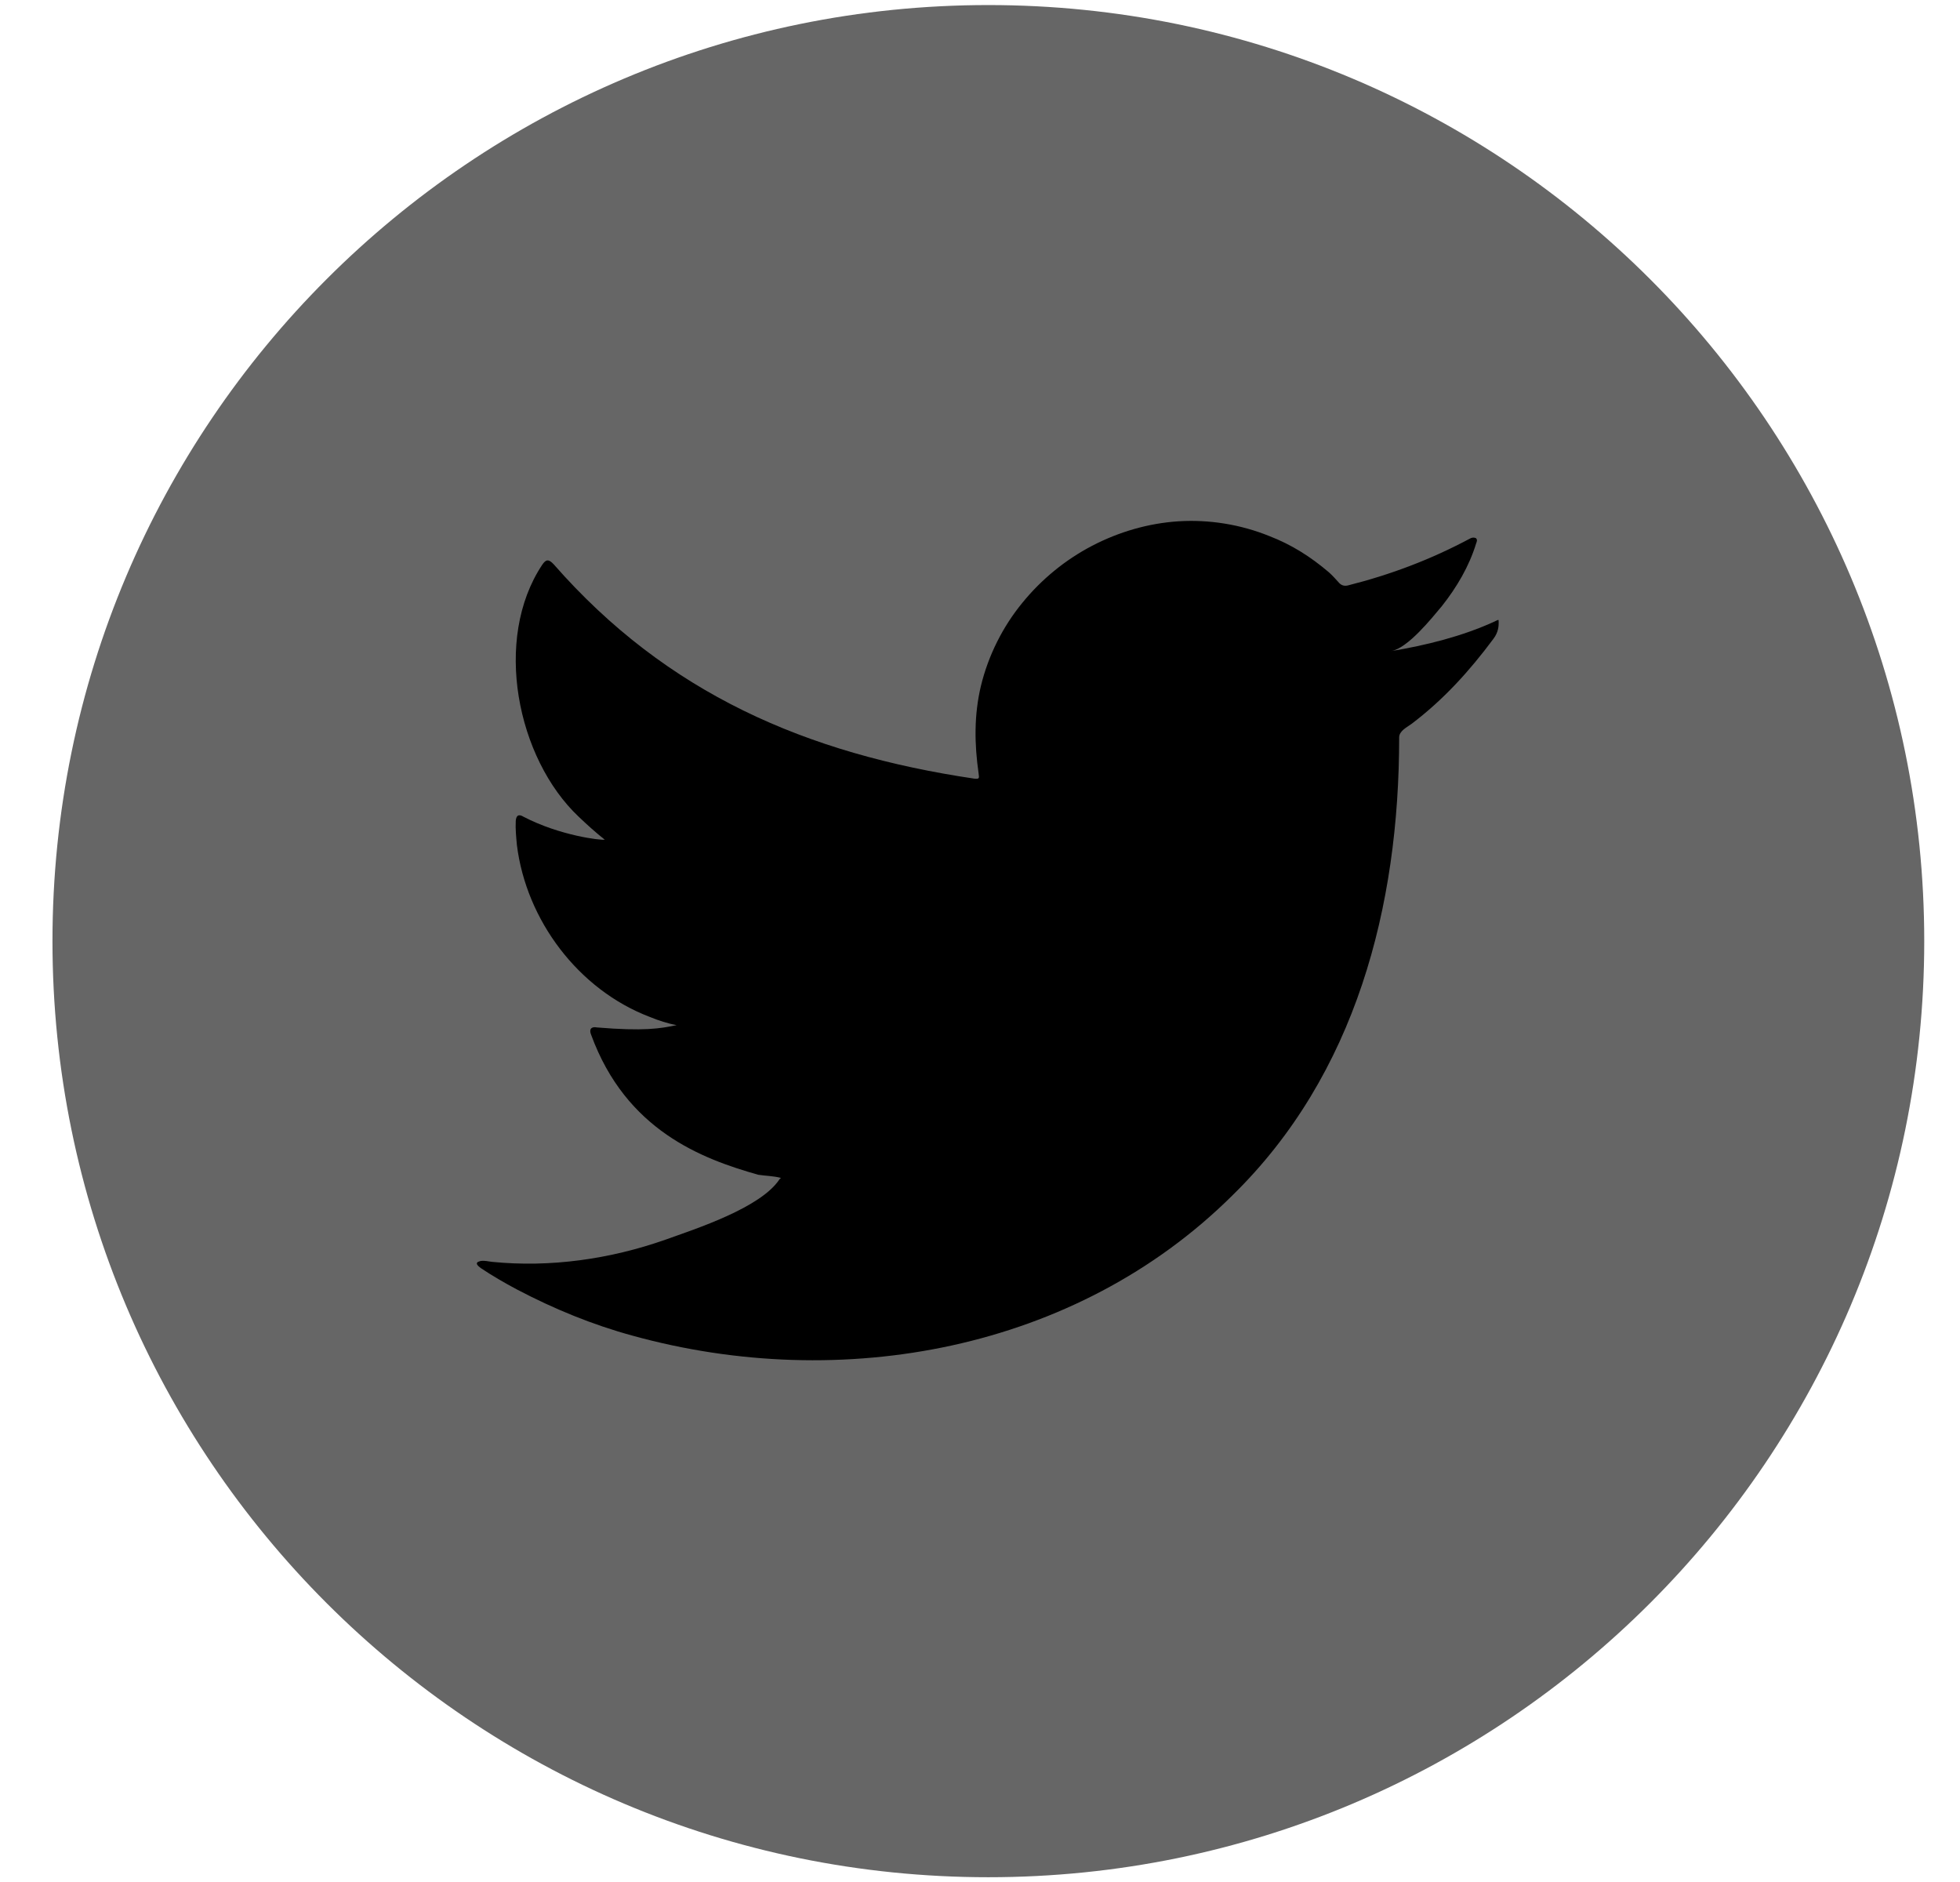<?xml version="1.0" encoding="utf-8"?>
<!-- Generator: Adobe Illustrator 26.5.0, SVG Export Plug-In . SVG Version: 6.00 Build 0)  -->
<svg version="1.1" id="Layer_1" xmlns="http://www.w3.org/2000/svg" xmlns:xlink="http://www.w3.org/1999/xlink" x="0px" y="0px"
	 viewBox="0 0 50.43 48.42" style="enable-background:new 0 0 50.43 48.42;" xml:space="preserve">
<style type="text/css">
	.st0{fill:#666666;}
	.st1{fill:#FFFFFF;}
	.st2{fill:#FF0000;}
	.st3{fill:none;stroke:#FF0000;stroke-width:0.375;stroke-miterlimit:10;}
</style>
<path class="st0" d="M49.51,24.21c0,13.3-10.78,24.08-24.08,24.08S1.35,37.51,1.35,24.21S12.13,0.13,25.43,0.13
	S49.51,10.91,49.51,24.21"/>
<path d="M38.45,15.99c-0.83,0.38-1.76,0.61-2.66,0.76c0.43-0.07,1.05-0.85,1.31-1.16c0.38-0.48,0.7-1.02,0.88-1.61
	c0.02-0.05,0.04-0.1-0.01-0.14c-0.06-0.02-0.1-0.01-0.14,0.01c-1.01,0.54-2.04,0.93-3.15,1.21c-0.09,0.02-0.16,0-0.22-0.06
	c-0.09-0.1-0.18-0.2-0.27-0.28c-0.47-0.4-0.96-0.71-1.53-0.93c-0.74-0.3-1.55-0.43-2.34-0.38c-0.77,0.05-1.53,0.27-2.22,0.63
	c-0.69,0.36-1.3,0.86-1.79,1.46c-0.51,0.62-0.88,1.36-1.07,2.14c-0.18,0.75-0.17,1.5-0.06,2.26c0.02,0.13,0.01,0.14-0.11,0.13
	c-4.32-0.64-7.91-2.19-10.82-5.51c-0.13-0.14-0.2-0.14-0.3,0.01c-1.27,1.91-0.65,4.98,0.94,6.48c0.21,0.2,0.43,0.4,0.67,0.59
	c-0.09,0.02-1.15-0.1-2.09-0.59c-0.13-0.08-0.19-0.03-0.2,0.11c-0.01,0.21,0.01,0.4,0.03,0.62c0.24,1.93,1.58,3.72,3.42,4.42
	c0.22,0.09,0.46,0.17,0.69,0.21c-0.42,0.09-0.85,0.16-2.05,0.06c-0.15-0.03-0.21,0.05-0.15,0.19c0.9,2.46,2.85,3.19,4.3,3.6
	c0.2,0.03,0.39,0.03,0.58,0.08c-0.01,0.02-0.02,0.02-0.03,0.03c-0.48,0.74-2.16,1.28-2.94,1.56c-1.42,0.5-2.96,0.72-4.46,0.57
	c-0.24-0.04-0.29-0.03-0.36,0c-0.07,0.04-0.01,0.1,0.07,0.16c0.3,0.2,0.61,0.38,0.93,0.55c0.95,0.5,1.95,0.91,2.98,1.19
	c5.36,1.48,11.4,0.39,15.43-3.61C34.89,27.64,36,23.31,36,18.97c0-0.17,0.2-0.26,0.32-0.35c0.82-0.62,1.49-1.36,2.1-2.18
	c0.14-0.18,0.14-0.35,0.14-0.42v-0.02C38.56,15.92,38.56,15.94,38.45,15.99"/>
</svg>
